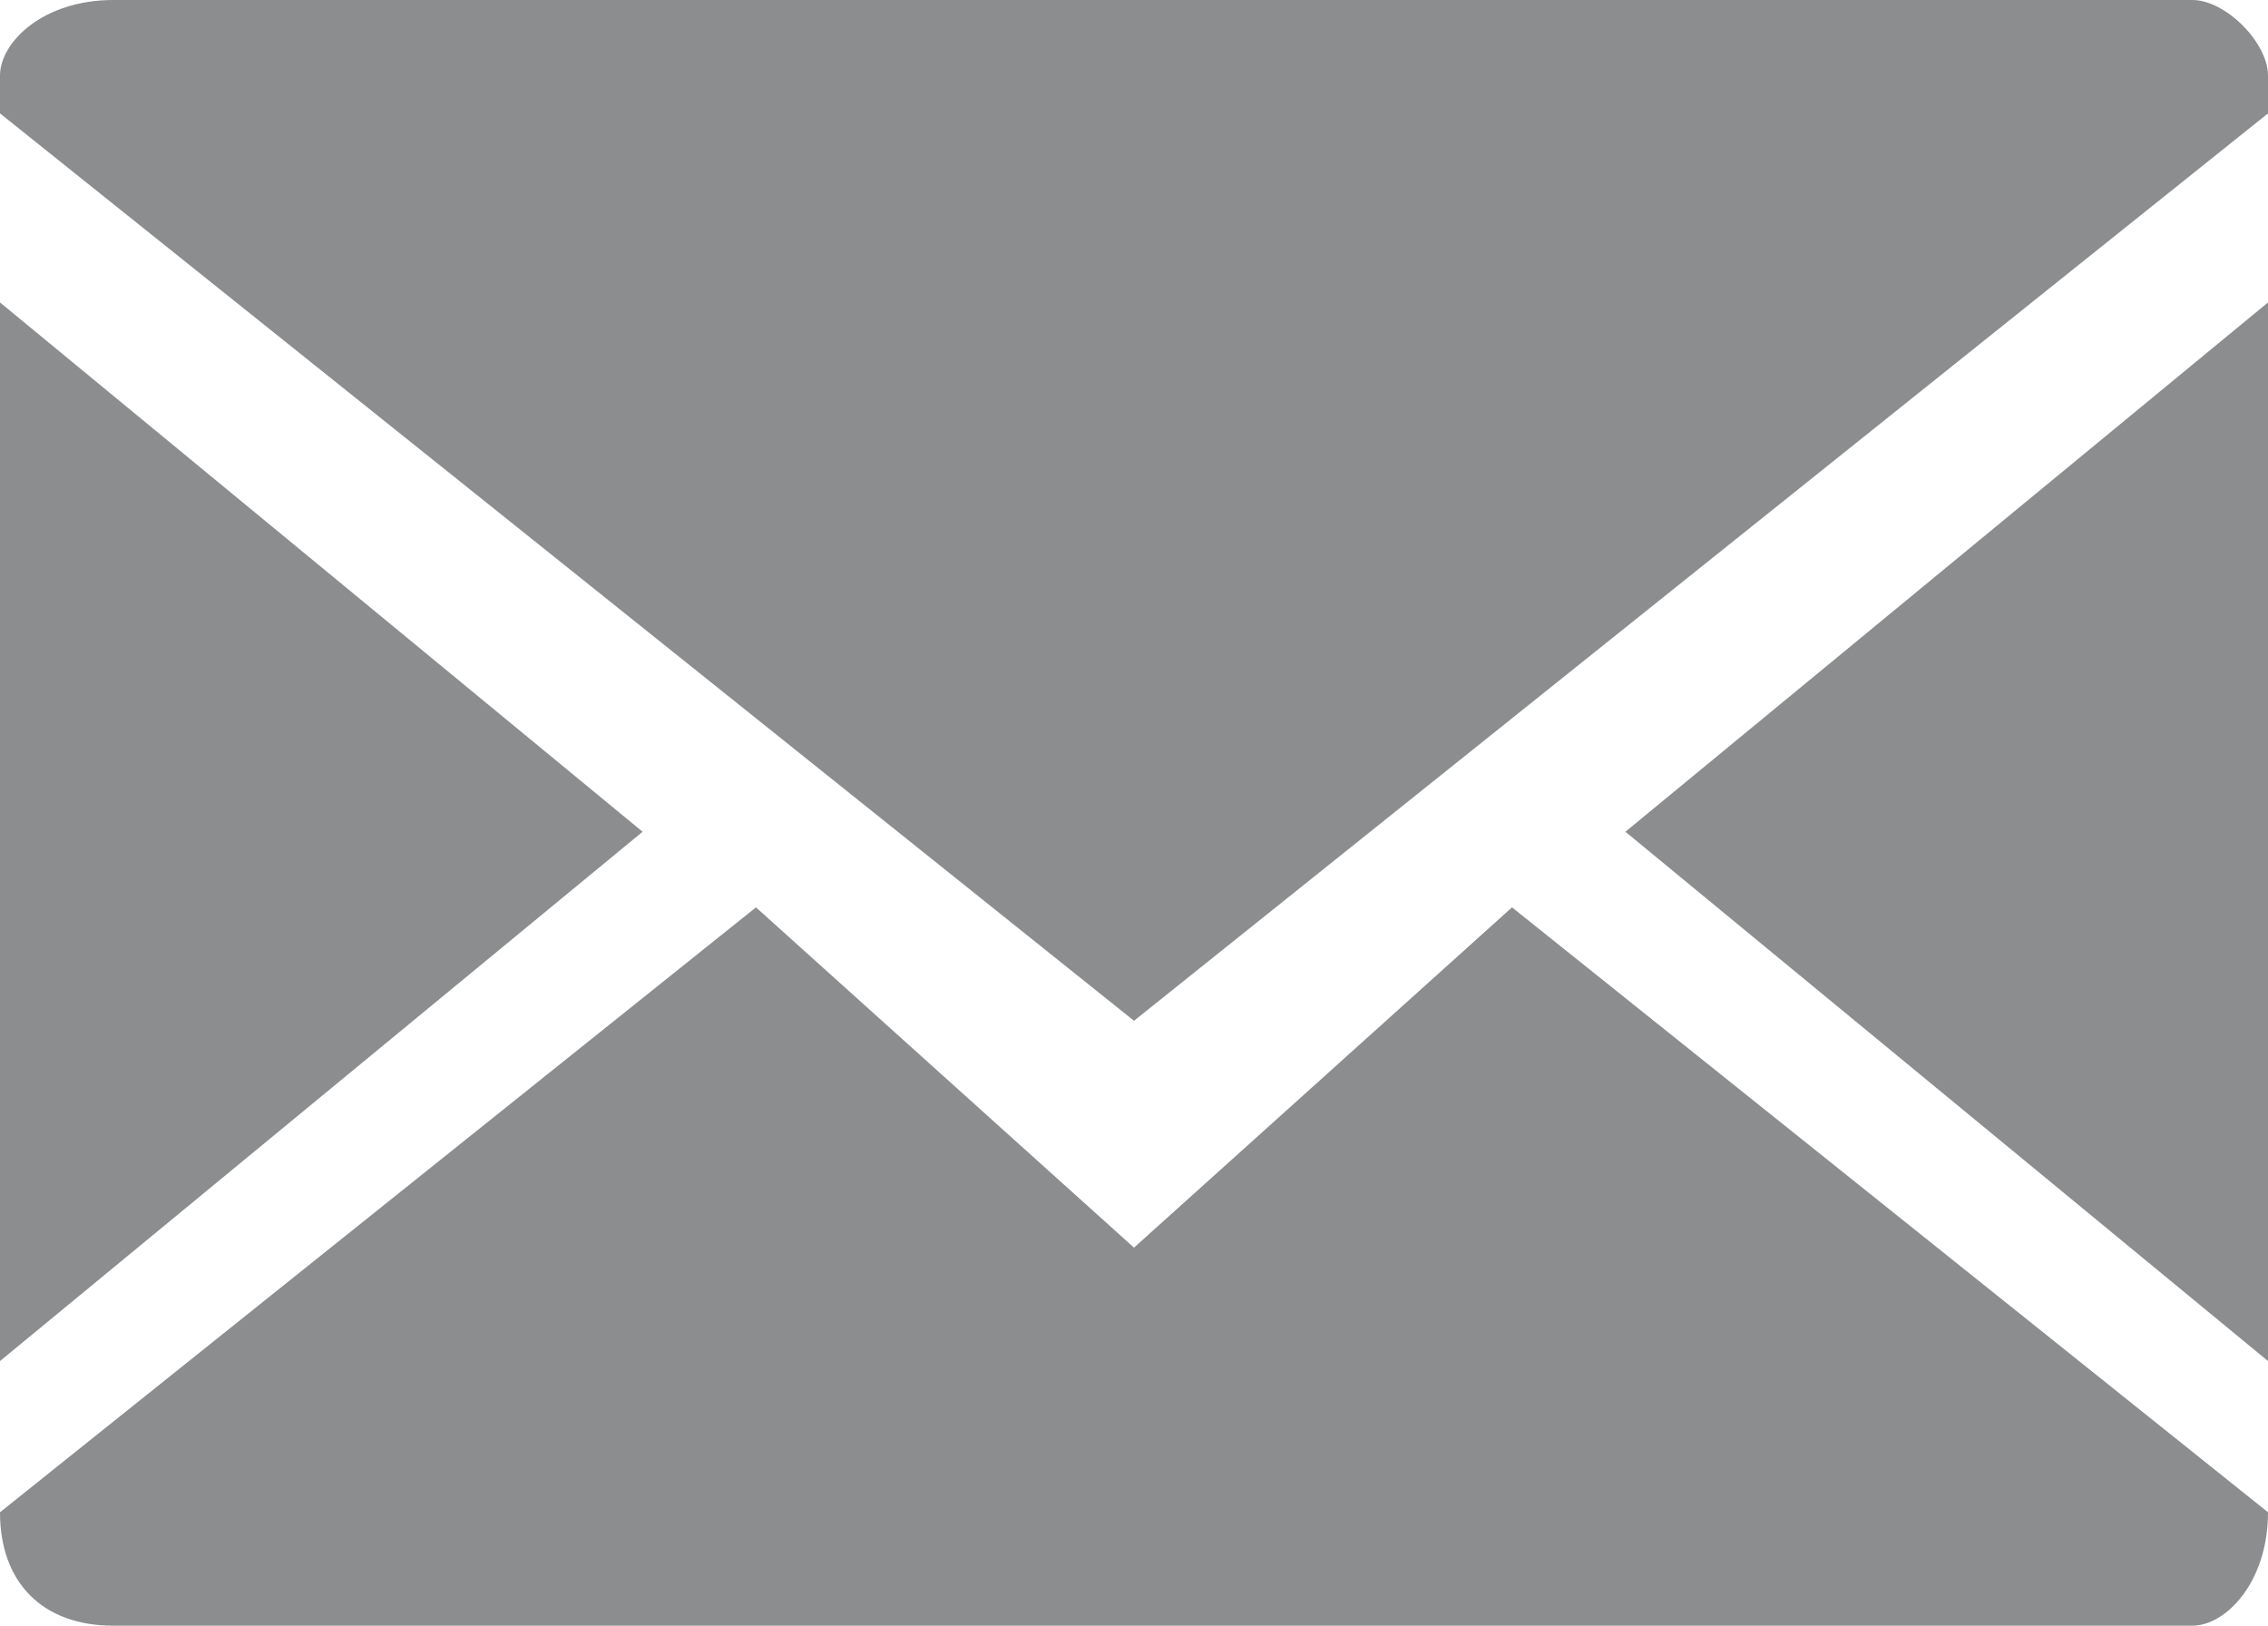 <?xml version="1.0" encoding="UTF-8" standalone="no"?>
<svg width="100%" height="100%" viewBox="0 0 60 43" version="1.1" xmlns="http://www.w3.org/2000/svg" xmlns:xlink="http://www.w3.org/1999/xlink" xmlns:sketch="http://www.bohemiancoding.com/sketch/ns">
    <g id="Page-1" stroke="none" stroke-width="1" fill="none" fill-rule="evenodd" sketch:type="MSPage">
        <g id="Desktop" sketch:type="MSArtboardGroup" transform="translate(-516, -260)" fill="#8B8D8E">
            <path d="M576,296 L576,268 L559,282 L576,296 L576,296 Z M546,293 L536,284 L516,300 L516,300 C516,301.862 517.125,303 519,303 L574,303 C574.875,303 576,301.862 576,300 L576,300 L556,284 L546,293 L546,293 Z M516,268 L516,296 L533,282 L516,268 L516,268 Z M519,260 C517.125,260 516,261.124 516,262 L516,263 L546,287 L576,263 L576,262 C576,261.124 574.875,260 574,260 L519,260 Z" id="Imported-Layers-4" sketch:type="MSShapeGroup"></path>
        </g>
    </g>
</svg>
